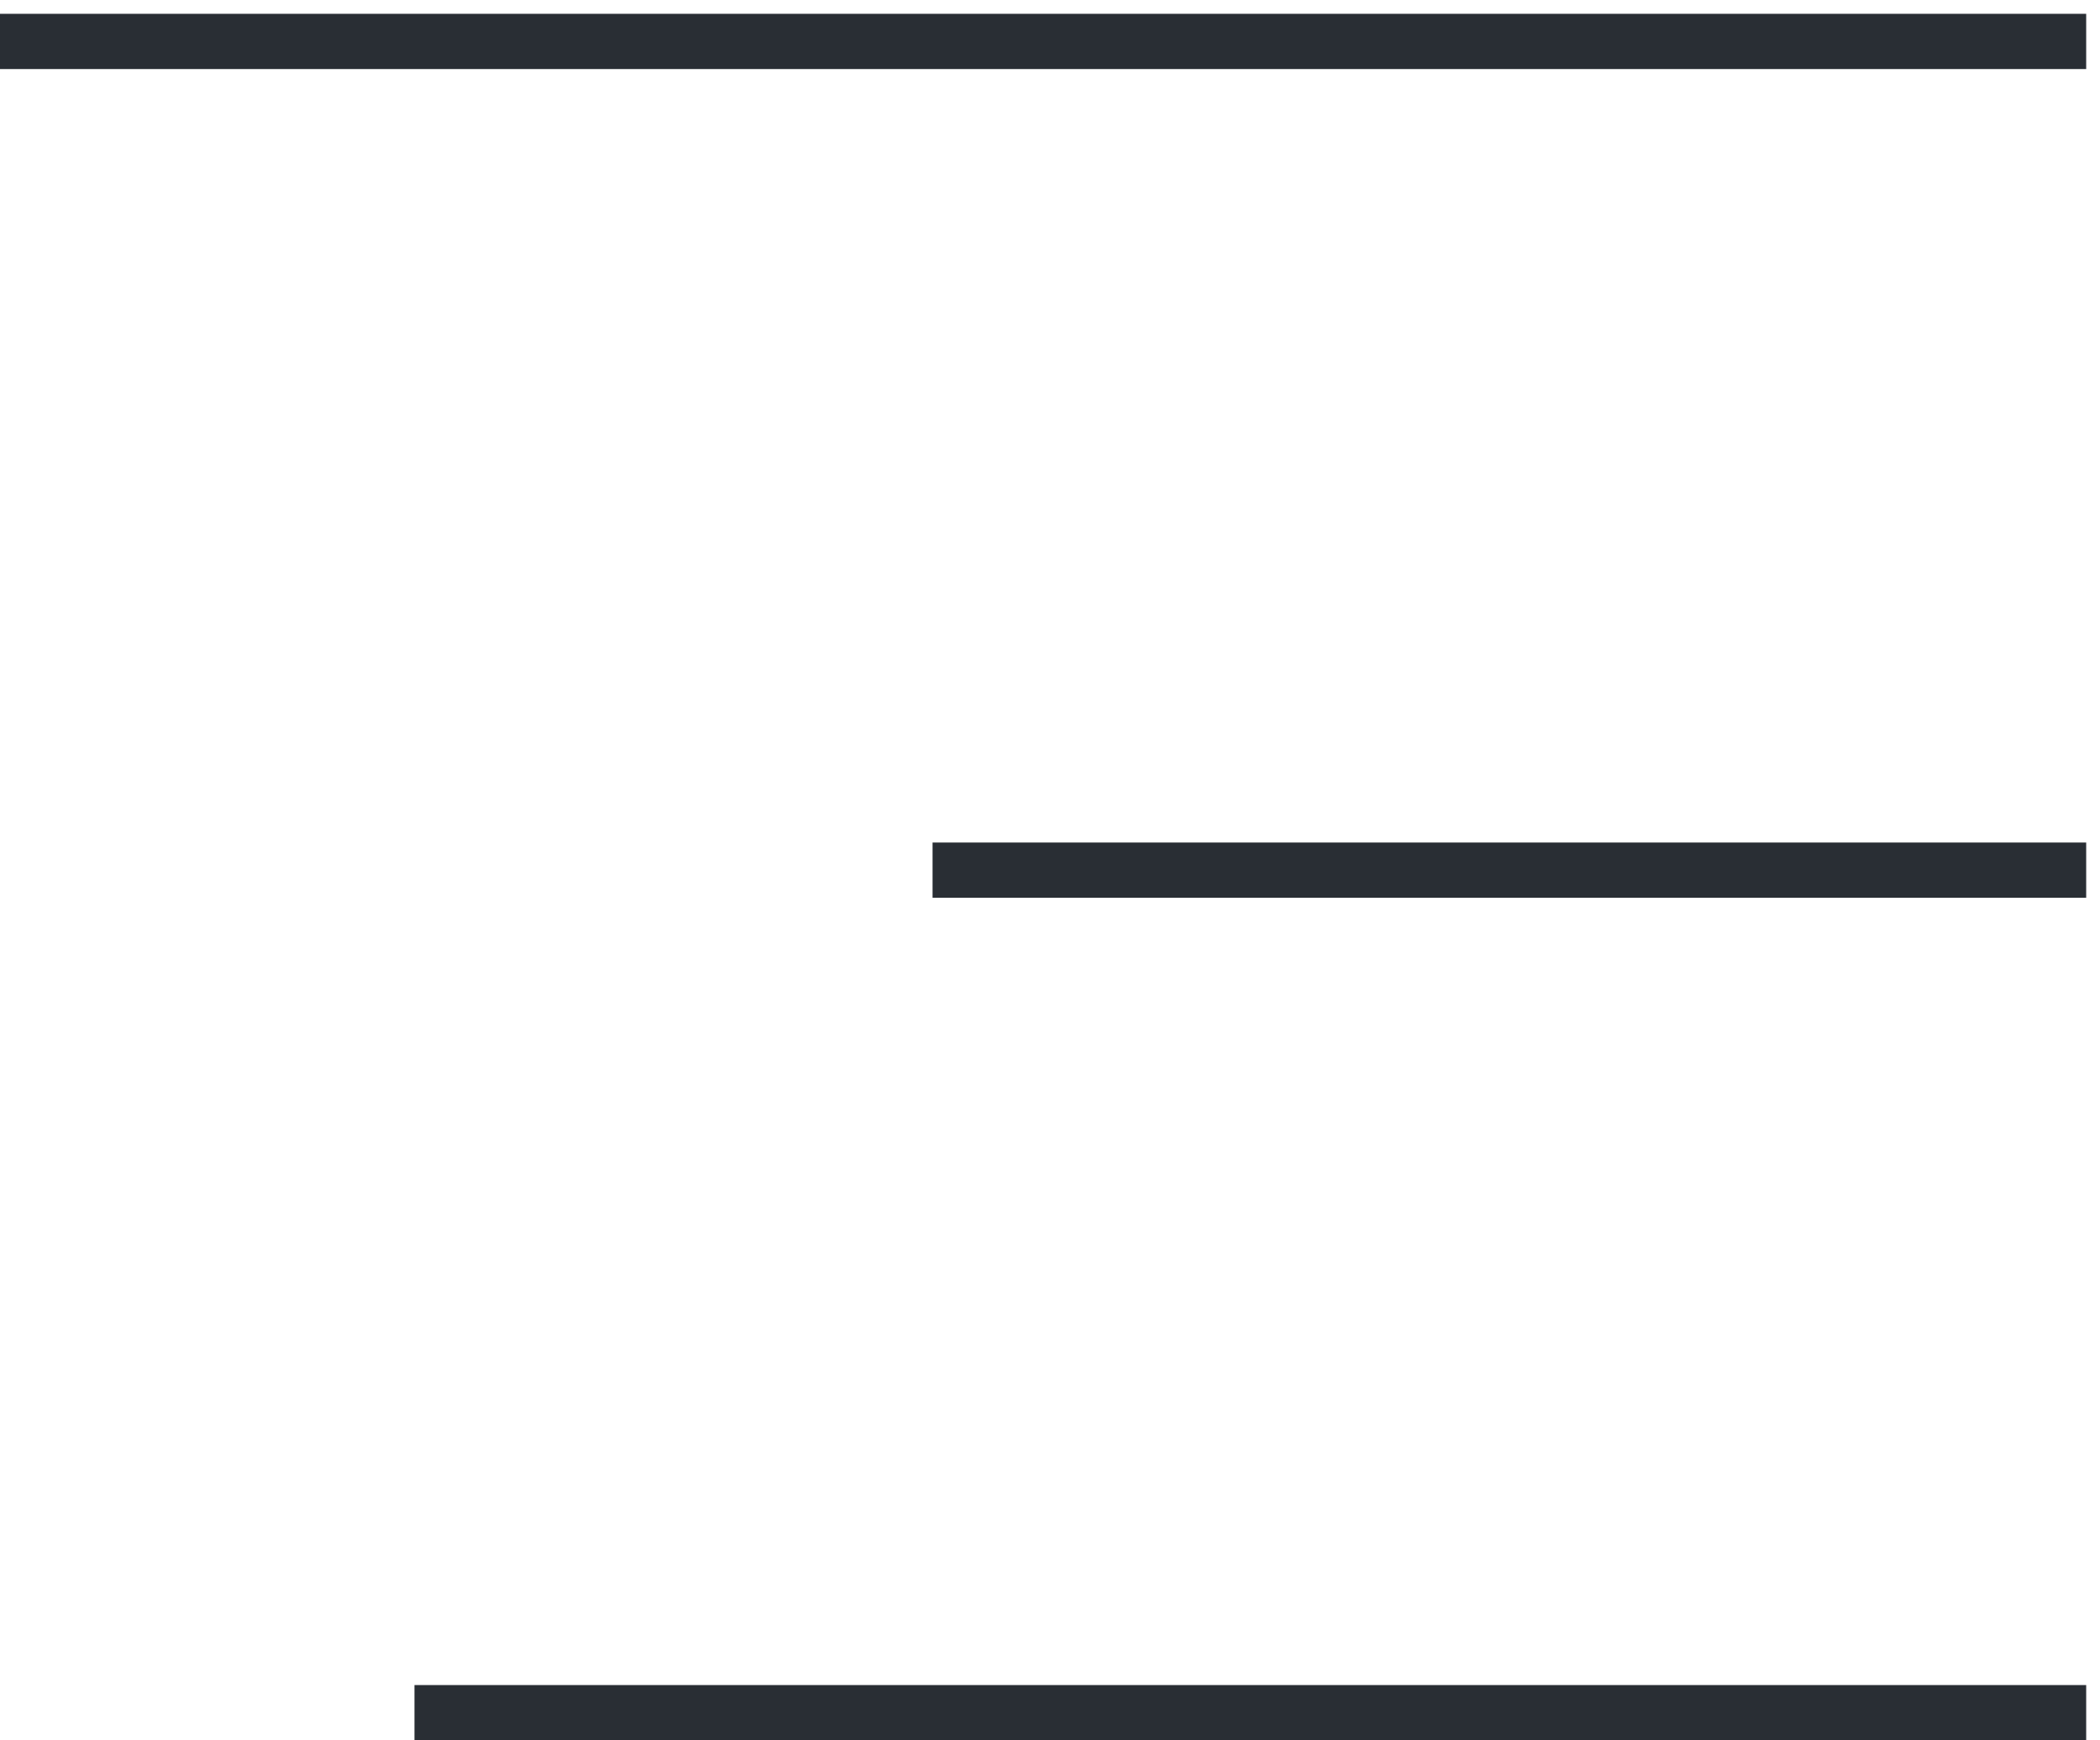 <?xml version="1.0" encoding="UTF-8"?>
<svg width="76px" height="63px" viewBox="0 0 76 63" version="1.1" xmlns="http://www.w3.org/2000/svg" xmlns:xlink="http://www.w3.org/1999/xlink">
    <!-- Generator: Sketch 52.4 (67378) - http://www.bohemiancoding.com/sketch -->
    <title>Group 5</title>
    <desc>Created with Sketch.</desc>
    <g id="Elementos" stroke="none" stroke-width="1" fill="none" fill-rule="evenodd" stroke-linecap="square">
        <g id="Group-5" transform="translate(1, 1)" stroke="#292E34" stroke-width="2">
            <path d="M0,0.5 L73.5,0.5" id="Line-2"></path>
            <path d="M33.75,30.5 L73.5,30.5" id="Line-2-Copy-3"></path>
            <path d="M15,61 L73.5,61" id="Line-2-Copy-4"></path>
        </g>
    </g>
</svg>